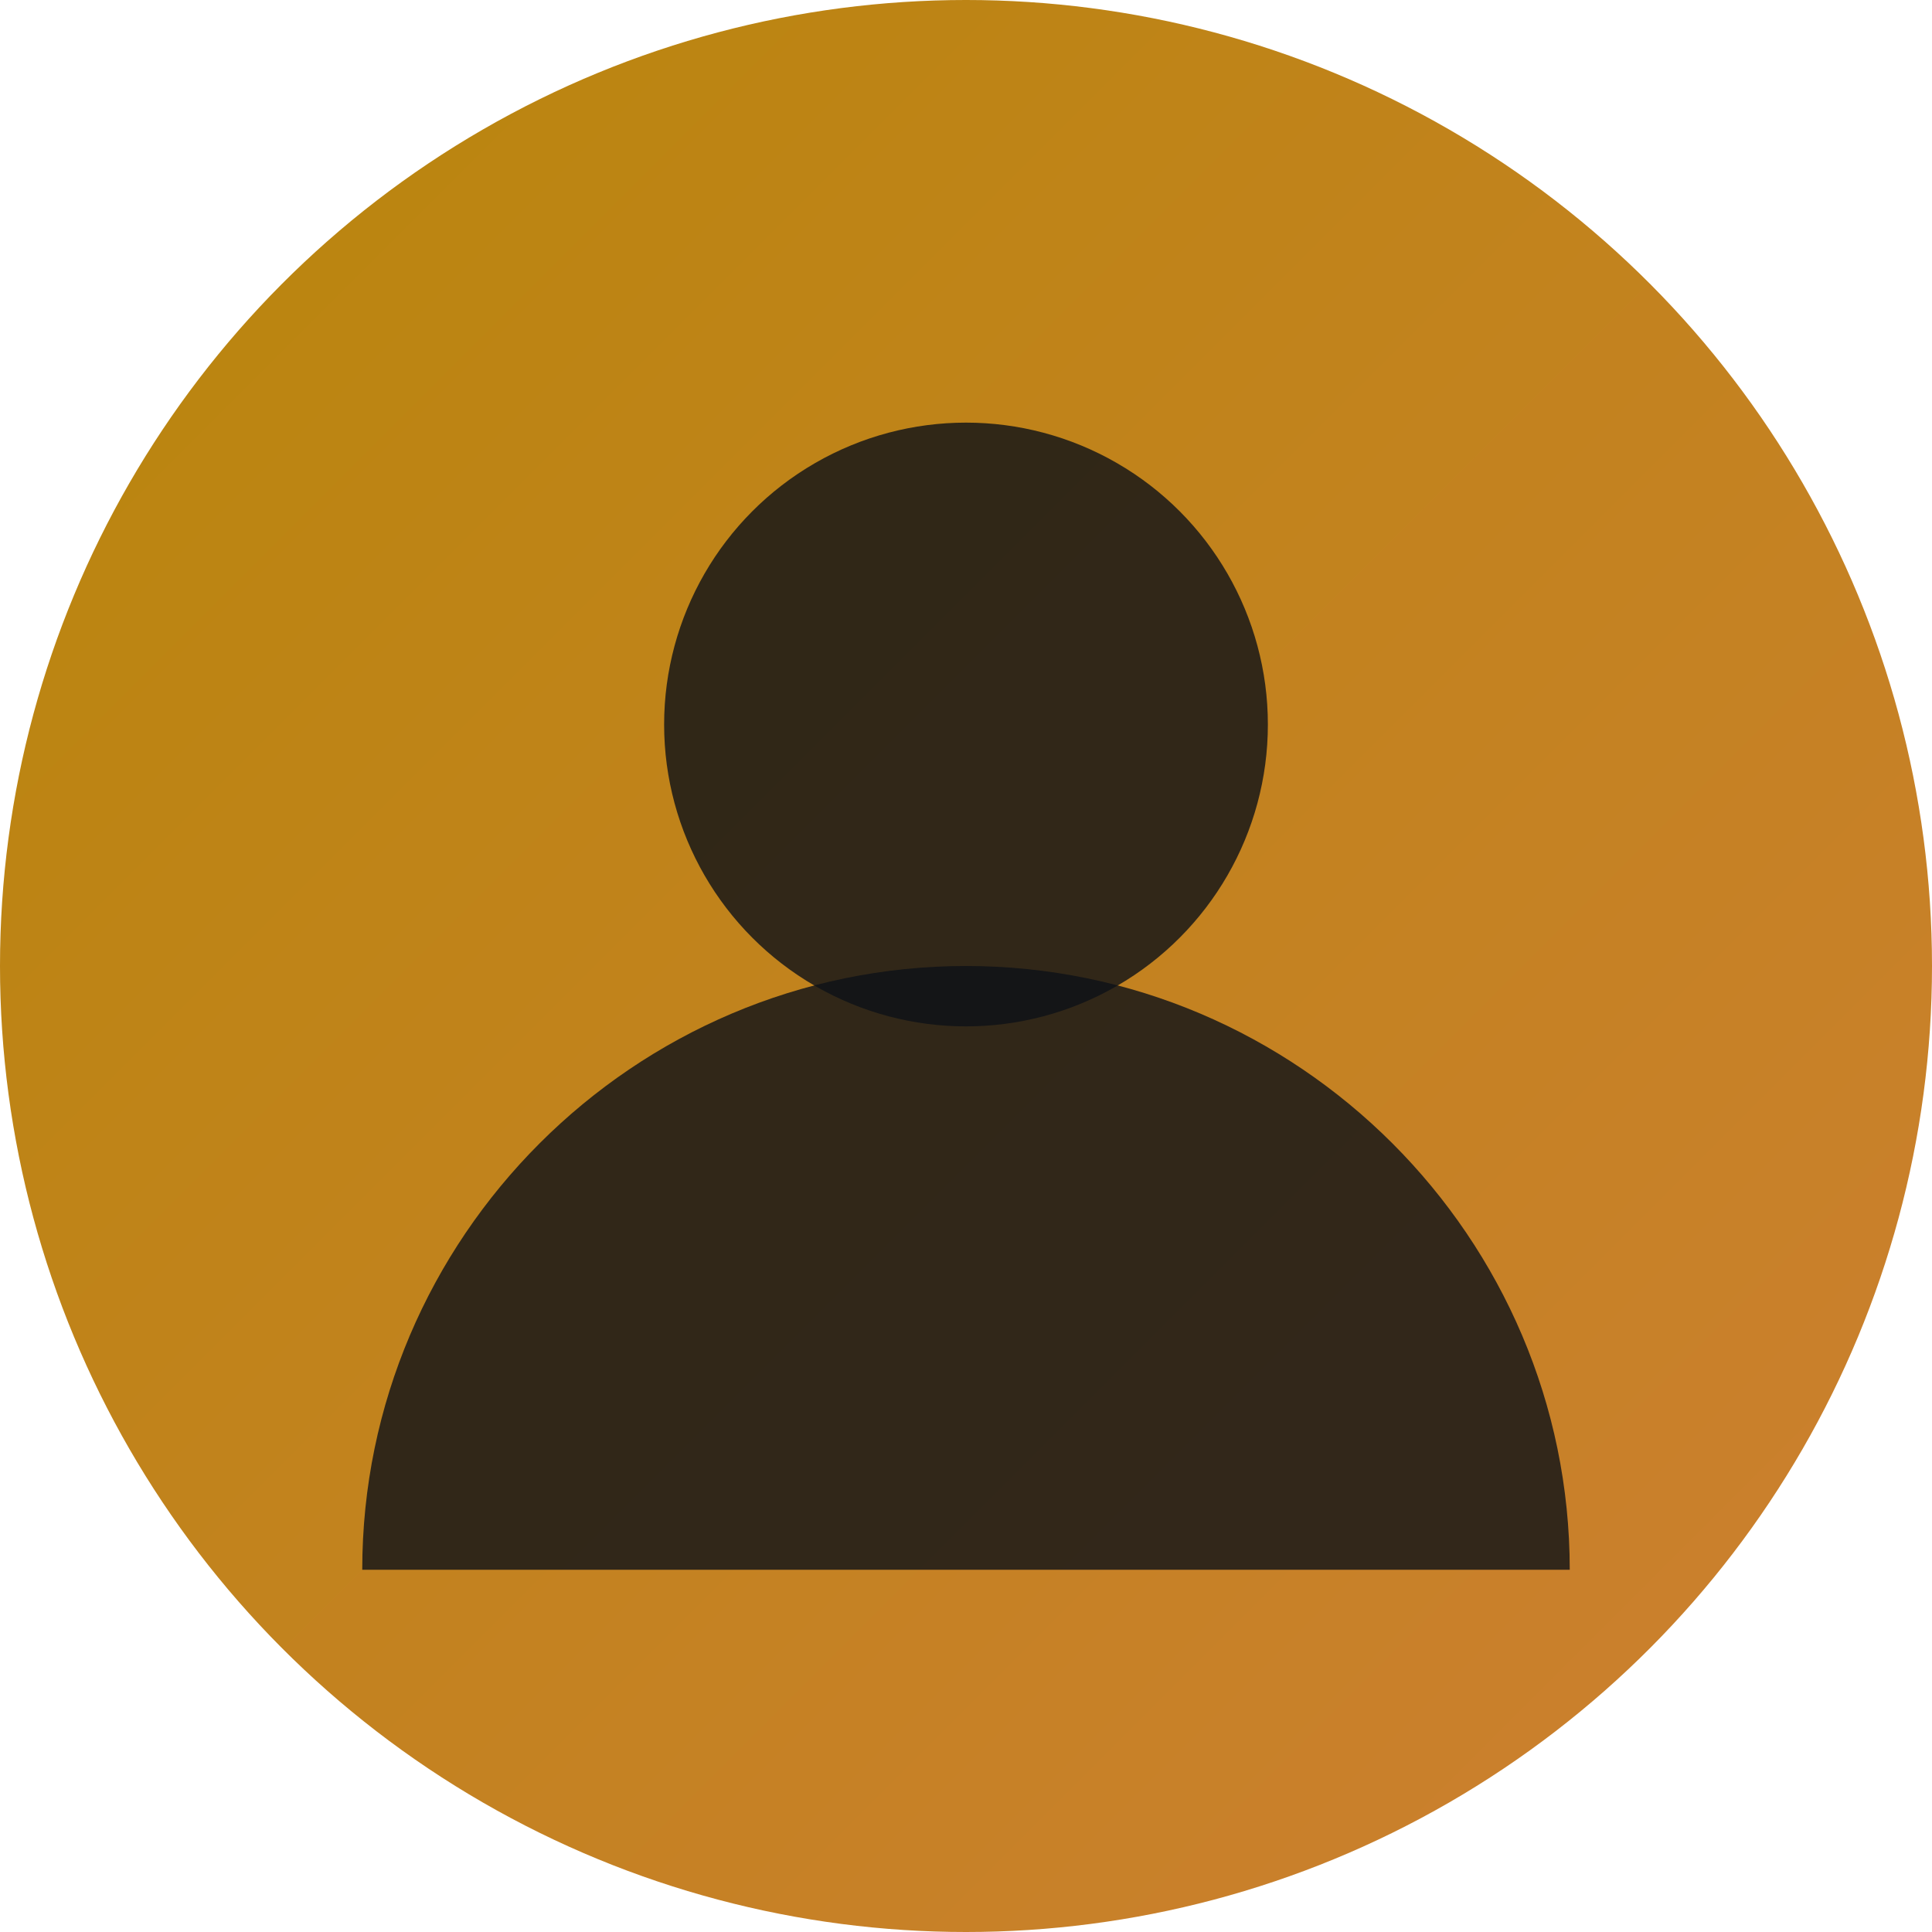 <svg width="32" height="32" viewBox="0 0 32 32" xmlns="http://www.w3.org/2000/svg">
  <defs>
    <linearGradient id="avatarGrad" x1="0%" y1="0%" x2="100%" y2="100%">
      <stop offset="0%" style="stop-color:#B8860B;stop-opacity:1" />
      <stop offset="100%" style="stop-color:#CD7F32;stop-opacity:1" />
    </linearGradient>
  </defs>
  <circle cx="16" cy="16" r="16" fill="url(#avatarGrad)"/>
  <circle cx="16" cy="12" r="5" fill="#0D1117" opacity="0.8"/>
  <path d="M6 26c0-5.5 4.5-10 10-10s10 4.5 10 10" fill="#0D1117" opacity="0.8"/>
</svg>